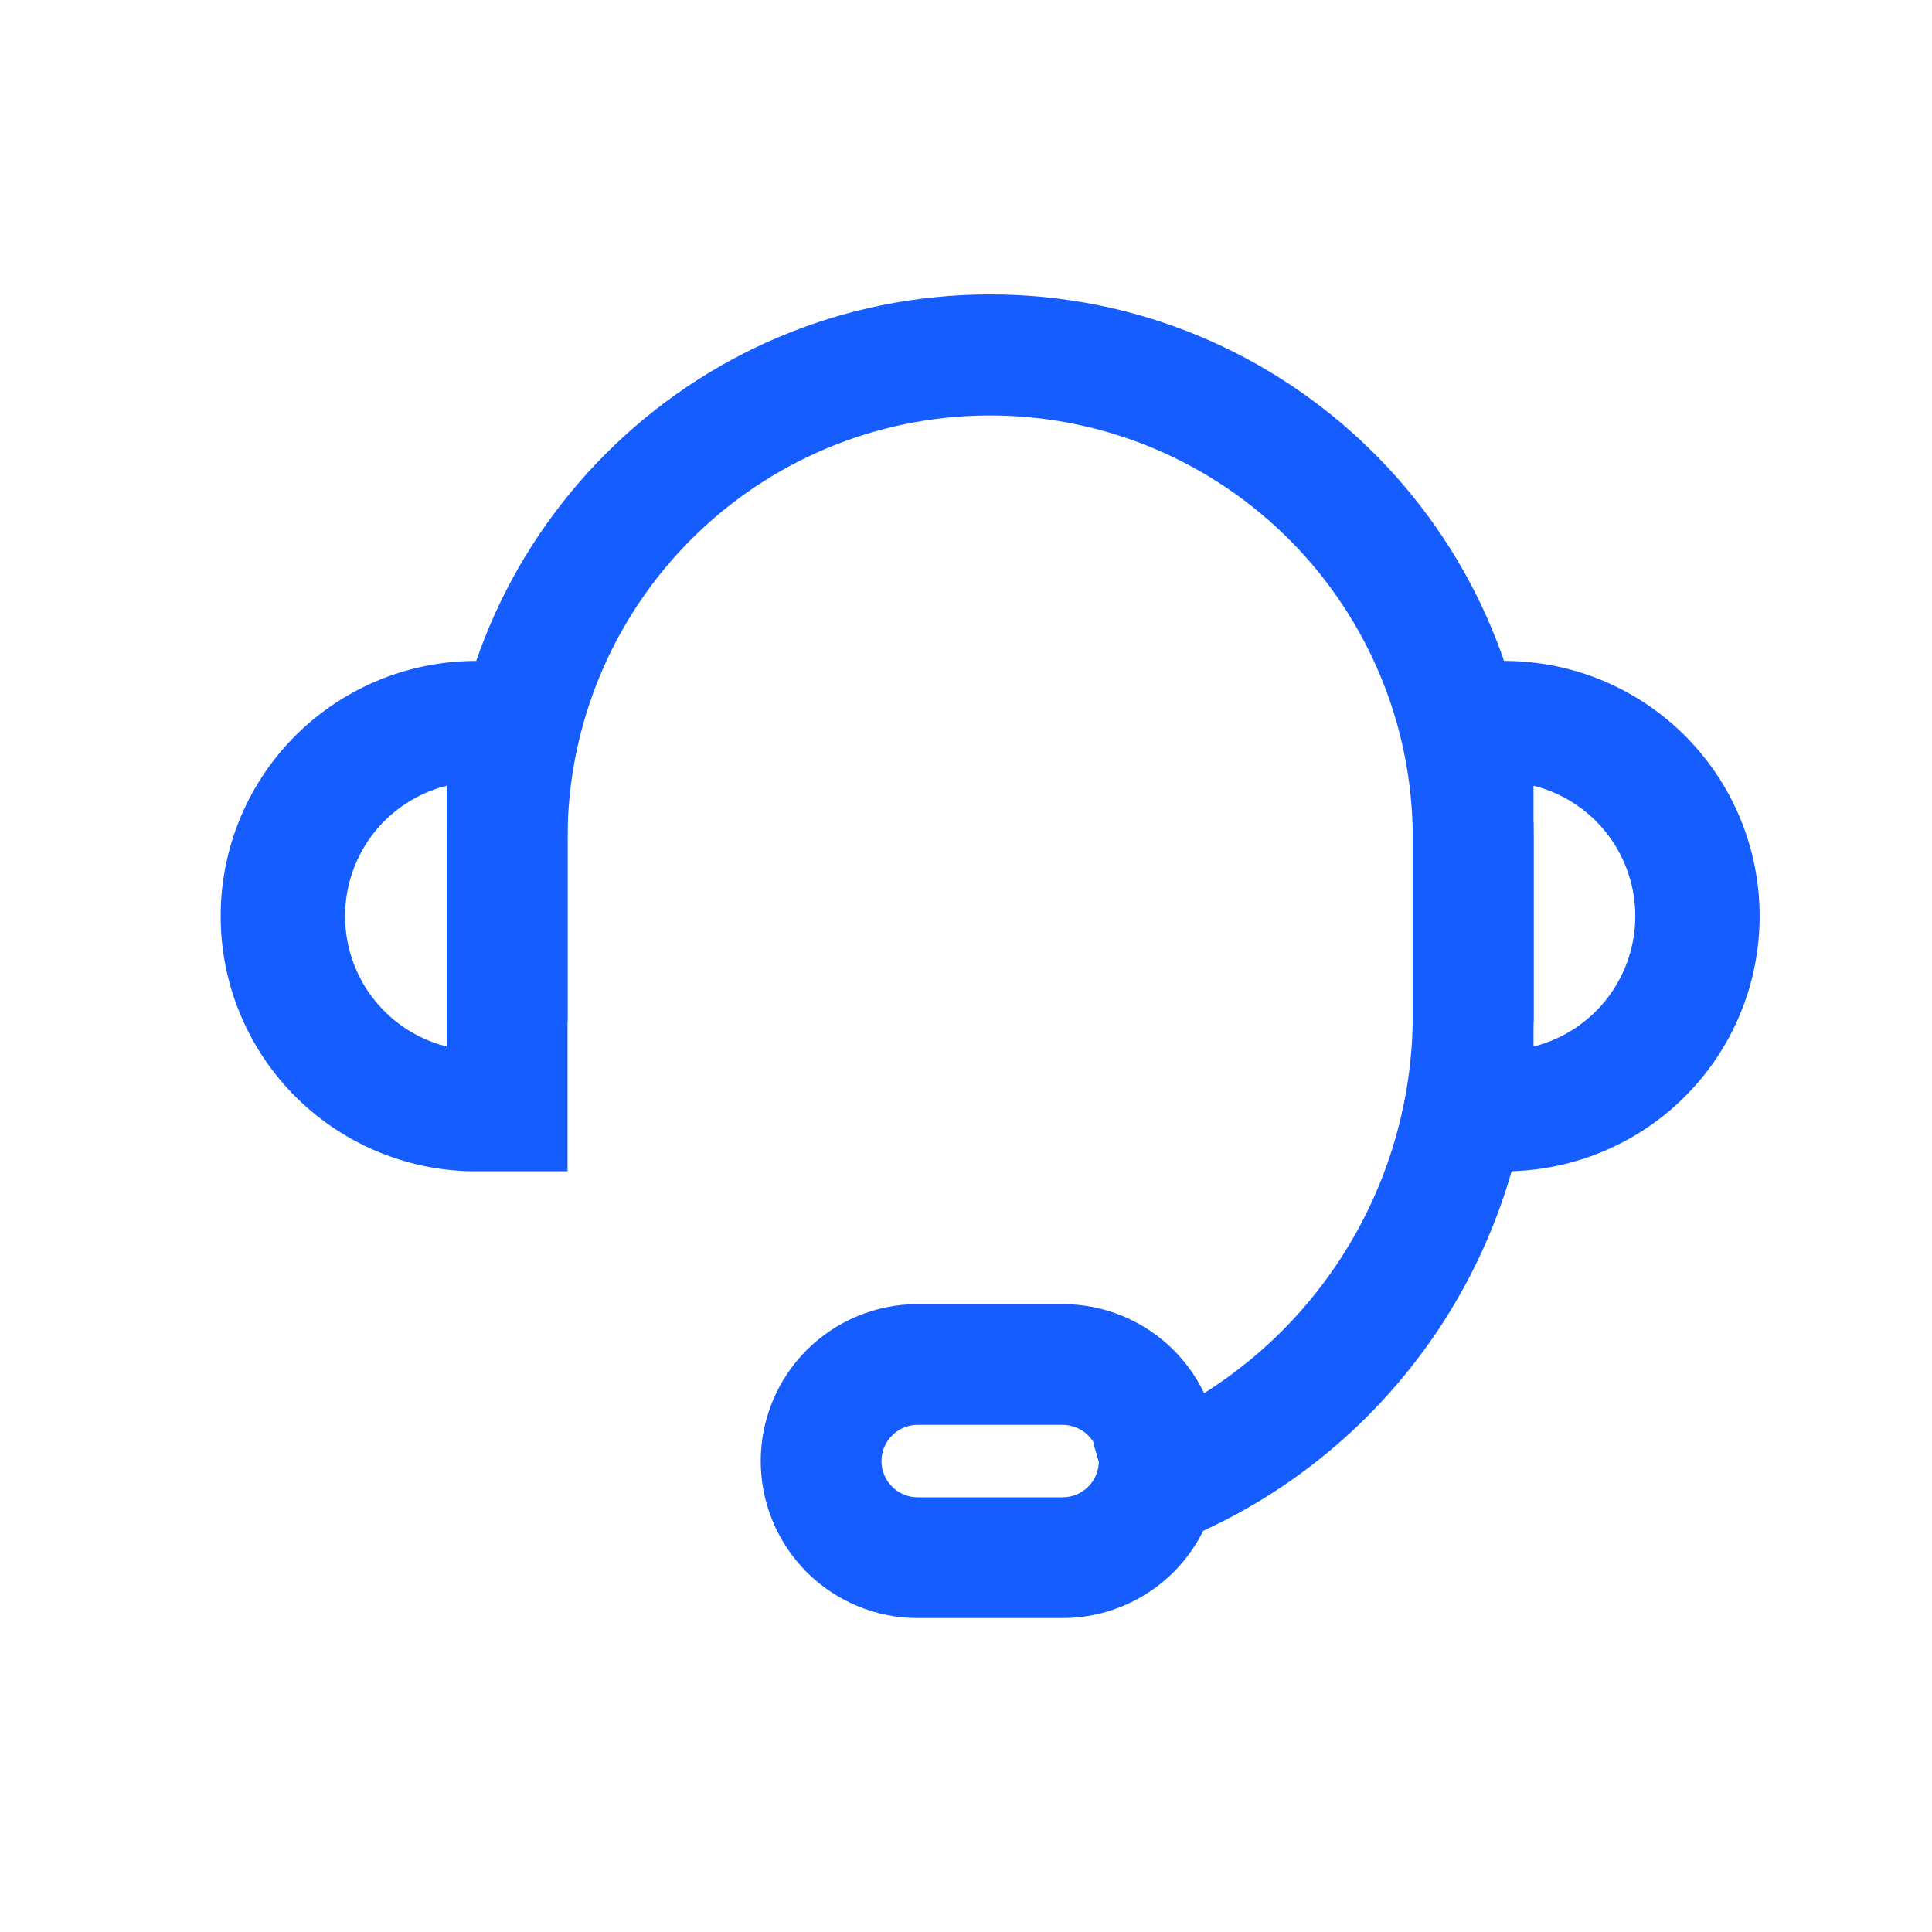 <svg width="28" height="28" viewBox="0 0 28 28" fill="none" xmlns="http://www.w3.org/2000/svg">
<path d="M14.35 4.267C18.631 4.267 22.114 7.683 22.222 11.939L22.225 12.142V14.809H20.475V12.142C20.474 10.534 19.84 8.991 18.711 7.846C17.582 6.701 16.048 6.045 14.44 6.022C12.832 5.998 11.28 6.608 10.117 7.719C8.955 8.83 8.276 10.354 8.228 11.961L8.225 12.142V14.809H6.475V12.142C6.475 7.793 10.001 4.267 14.35 4.267Z" fill="#165DFF"/>
<path d="M16.344 22.597L15.846 20.919C17.151 20.531 18.301 19.74 19.131 18.661C19.962 17.581 20.43 16.268 20.472 14.906L20.474 14.71V11.911H22.224V14.71C22.224 18.306 19.898 21.446 16.543 22.535L16.344 22.597ZM8.225 16.975V9.579H6.947C6.457 9.573 5.971 9.663 5.516 9.846C5.062 10.029 4.648 10.3 4.299 10.644C3.95 10.988 3.673 11.398 3.484 11.85C3.295 12.302 3.198 12.787 3.198 13.277C3.198 13.767 3.295 14.252 3.484 14.704C3.673 15.156 3.95 15.566 4.299 15.91C4.648 16.254 5.062 16.525 5.516 16.708C5.971 16.891 6.457 16.982 6.947 16.975H8.225ZM6.474 11.387V15.167L6.374 15.139C5.976 15.016 5.628 14.769 5.381 14.434C5.134 14.099 5.001 13.693 5.001 13.277C5.001 12.861 5.134 12.455 5.381 12.12C5.628 11.785 5.976 11.538 6.374 11.415L6.474 11.387Z" fill="#165DFF"/>
<path d="M20.475 9.579V16.975H21.753C22.243 16.982 22.729 16.891 23.184 16.708C23.639 16.525 24.052 16.254 24.401 15.91C24.75 15.566 25.027 15.156 25.216 14.704C25.405 14.252 25.502 13.767 25.502 13.277C25.502 12.787 25.405 12.302 25.216 11.85C25.027 11.398 24.75 10.988 24.401 10.644C24.052 10.3 23.639 10.029 23.184 9.846C22.729 9.663 22.243 9.573 21.753 9.579H20.475ZM22.225 15.168V11.388L22.326 11.415C22.724 11.538 23.072 11.785 23.319 12.12C23.566 12.455 23.7 12.861 23.7 13.277C23.7 13.693 23.566 14.099 23.319 14.434C23.072 14.769 22.724 15.016 22.326 15.139L22.226 15.167L22.225 15.168ZM15.4 18.9H13.3C12.697 18.9 12.118 19.14 11.691 19.566C11.265 19.993 11.025 20.572 11.025 21.175C11.025 21.778 11.265 22.357 11.691 22.784C12.118 23.21 12.697 23.45 13.3 23.45H15.4C16.003 23.45 16.582 23.21 17.009 22.784C17.435 22.357 17.675 21.778 17.675 21.175C17.675 20.572 17.435 19.993 17.009 19.566C16.582 19.14 16.003 18.9 15.4 18.9ZM13.3 20.65H15.4C15.539 20.65 15.673 20.705 15.771 20.804C15.87 20.902 15.925 21.036 15.925 21.175C15.925 21.314 15.87 21.448 15.771 21.546C15.673 21.645 15.539 21.7 15.4 21.7H13.3C13.161 21.7 13.027 21.645 12.929 21.546C12.83 21.448 12.775 21.314 12.775 21.175C12.775 21.036 12.83 20.902 12.929 20.804C13.027 20.705 13.161 20.65 13.3 20.65Z" fill="#165DFF"/>
</svg>
